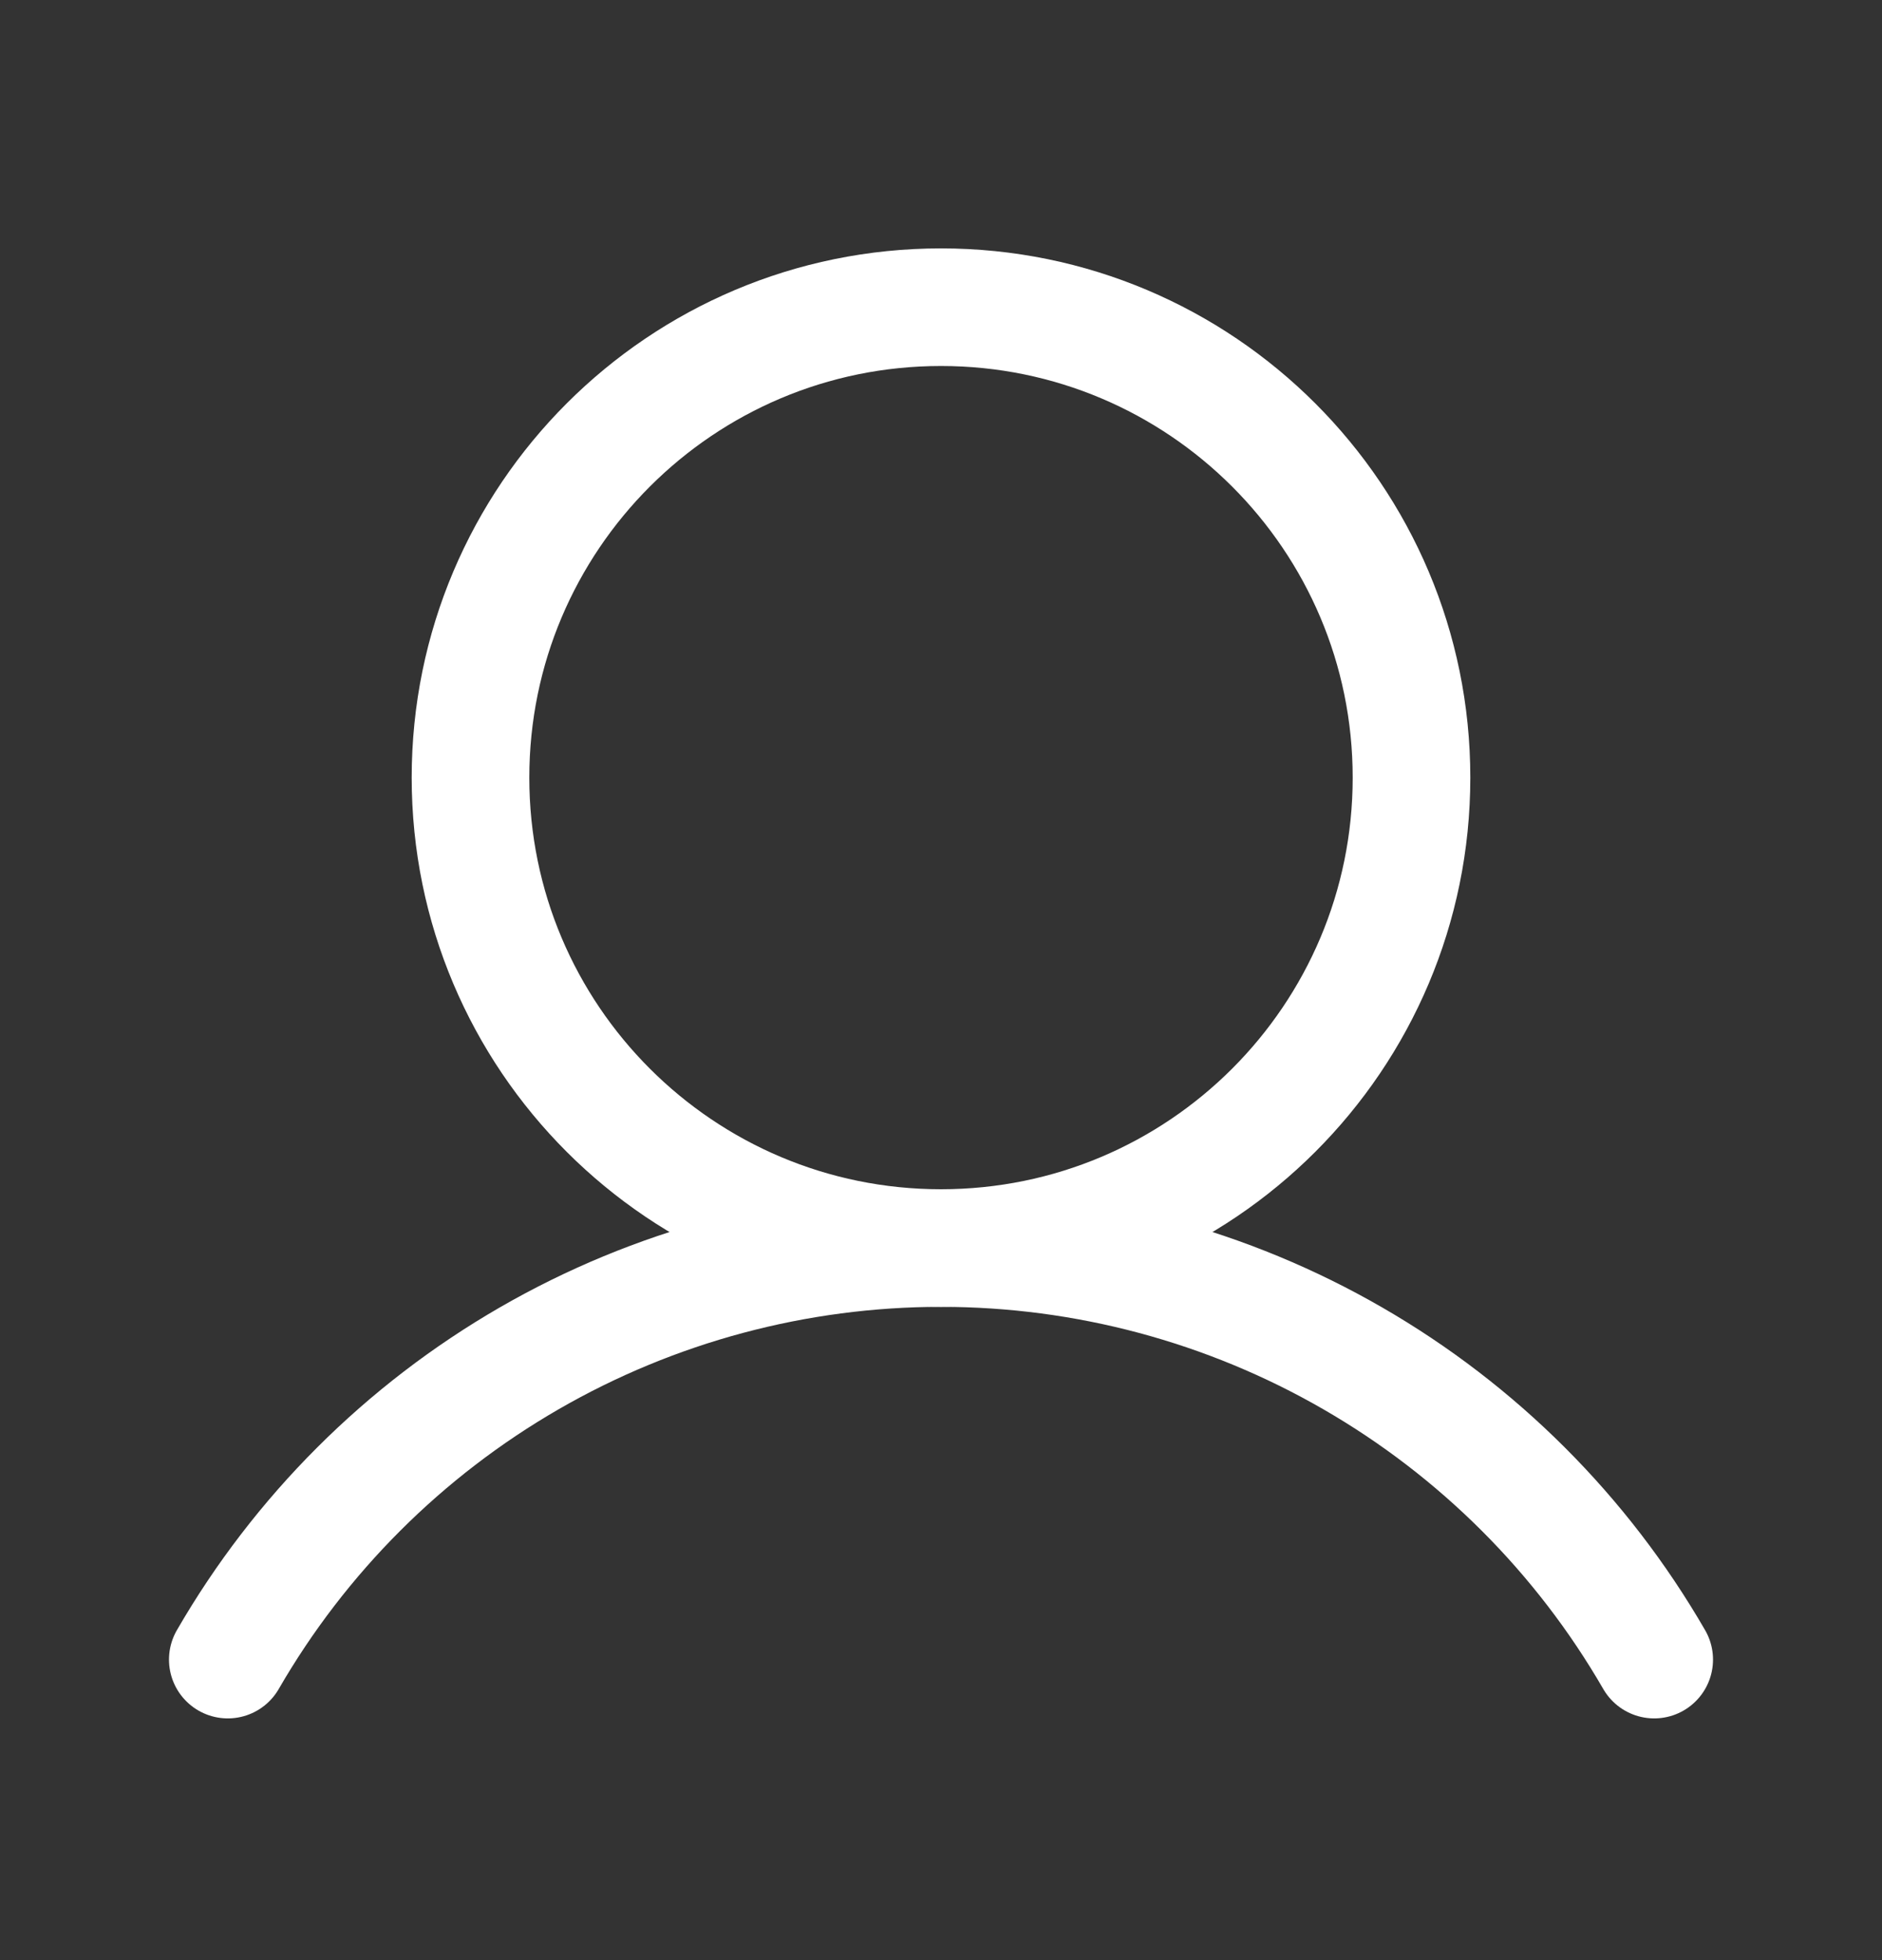 <svg width="24" height="25" viewBox="0 0 24 25" fill="none" xmlns="http://www.w3.org/2000/svg">
<rect x="0" y="0" width="24" height="25" fill="#333333" stroke="none"/>
<g clip-path="url(#clip0_63_5898)">
<path d="M12 15.918C15.314 15.918 18 13.232 18 9.918C18 6.604 15.314 3.918 12 3.918C8.686 3.918 6 6.604 6 9.918C6 13.232 8.686 15.918 12 15.918Z" stroke="white" stroke-width="1.5" stroke-miterlimit="10"/>
<path d="M2.905 21.167C3.827 19.571 5.153 18.246 6.75 17.324C8.346 16.403 10.157 15.918 12 15.918C13.843 15.918 15.654 16.403 17.251 17.325C18.847 18.246 20.173 19.571 21.095 21.167" stroke="white" stroke-width="1.5" stroke-linecap="round" stroke-linejoin="round"/>
</g>
<defs>
<clipPath id="clip0_63_5898">
<rect width="24" height="24" fill="white" transform="translate(0 0.918)"/>
</clipPath>
</defs>
</svg>
